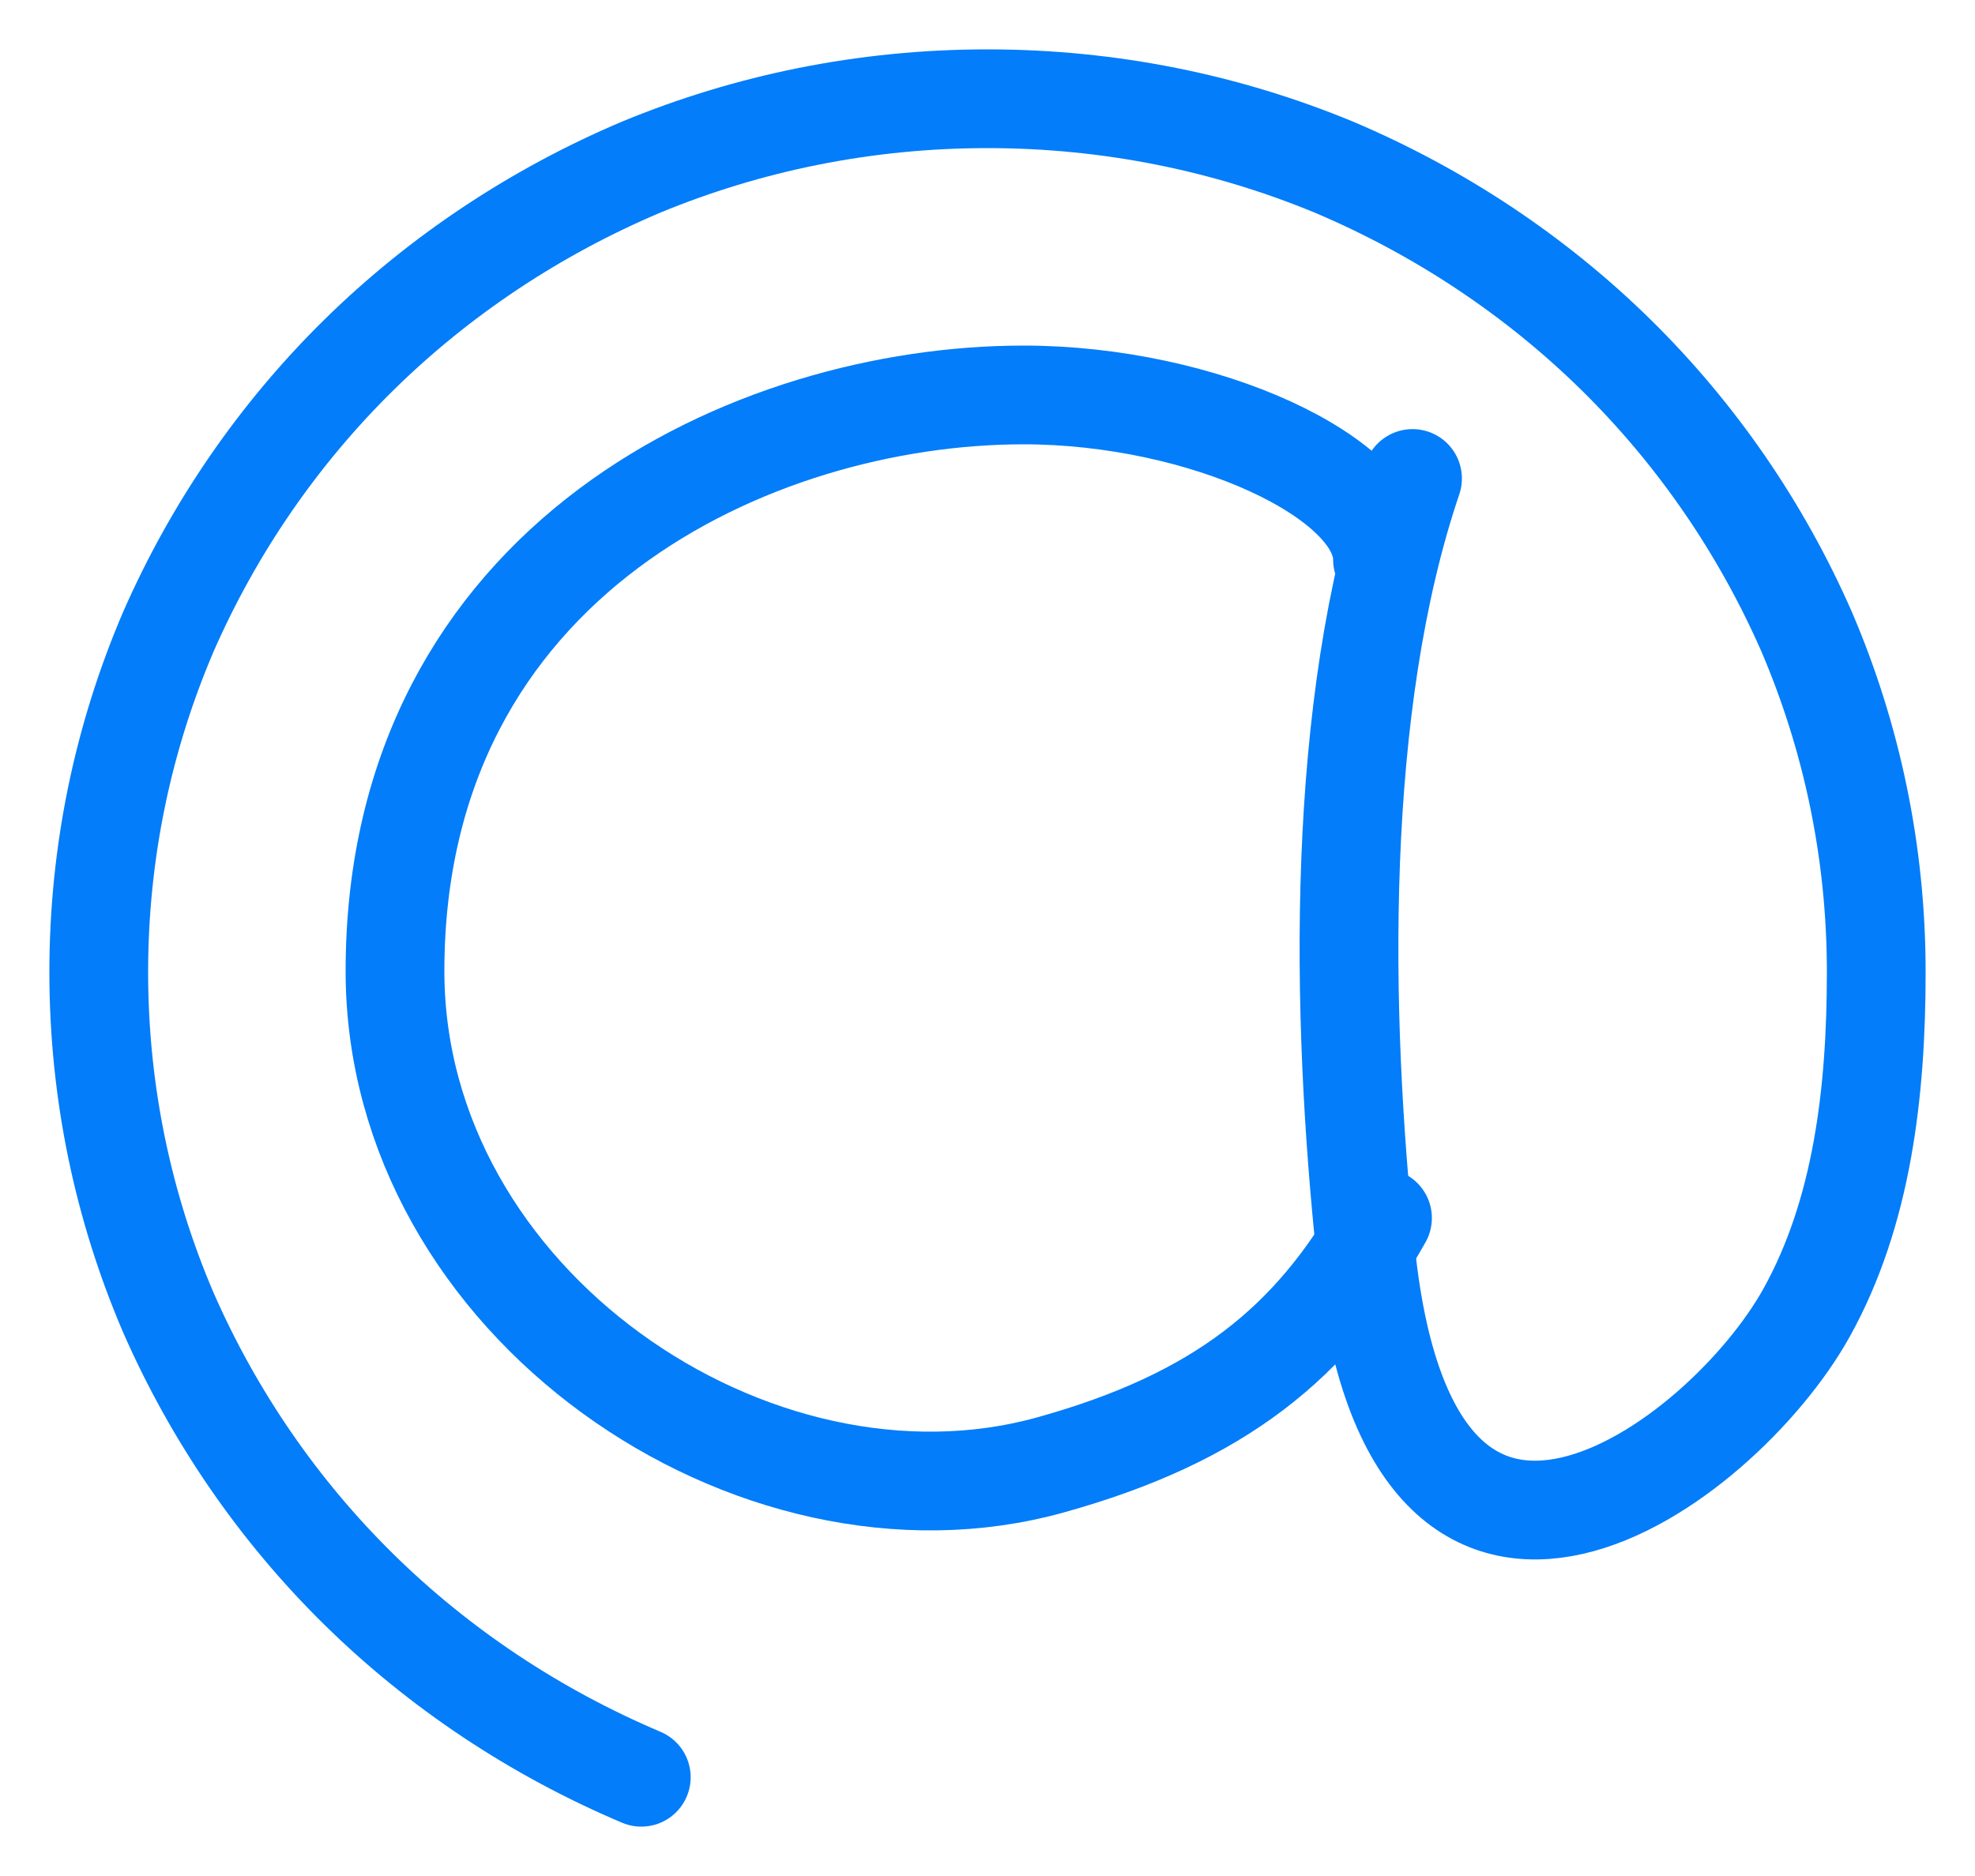 <?xml version="1.0" encoding="UTF-8"?>
<svg width="20px" height="19px" viewBox="0 0 20 19" version="1.1" xmlns="http://www.w3.org/2000/svg" xmlns:xlink="http://www.w3.org/1999/xlink">
    <!-- Generator: Sketch 52.5 (67469) - http://www.bohemiancoding.com/sketch -->
    <title>icon/person/on</title>
    <desc>Created with Sketch.</desc>
    <g id="Export-Symbols-and-Components" stroke="none" stroke-width="1" fill="none" fill-rule="evenodd" stroke-linecap="round" stroke-linejoin="round">
        <g id="Symbols-and-Components" transform="translate(-152, -3574)" stroke="#037DF9">
            <g id="icon/person/on" transform="translate(150, 3572)">
                <path d="M16,14.336 C15.291,15.595 14.353,16.36 12.636,16.837 C9.636,17.671 6,15.196 6,11.835 C6,7.667 9.636,6 12.364,6 C14.182,6 16,6.834 16,7.667" id="Stroke-1"></path>
                <path d="M16.304,6.846 C15.522,9.154 15.572,12.245 15.833,14.708 C16.304,19.154 19.435,16.846 20.296,15.292 C20.856,14.282 21,13.069 21,11.846 C21,10.623 20.75,9.462 20.296,8.4 C19.834,7.346 19.177,6.392 18.363,5.592 C17.549,4.792 16.578,4.146 15.506,3.692 C14.426,3.246 13.244,3 12,3 C10.756,3 9.574,3.246 8.494,3.692 C7.422,4.146 6.451,4.792 5.637,5.592 C4.823,6.392 4.166,7.346 3.704,8.4 C3.25,9.462 3,10.623 3,11.846 C3,13.069 3.25,14.231 3.704,15.292 C4.166,16.346 4.823,17.3 5.637,18.1 C6.451,18.9 7.422,19.546 8.494,20" id="Stroke-3"></path>
            </g>
        </g>
    </g>
</svg>